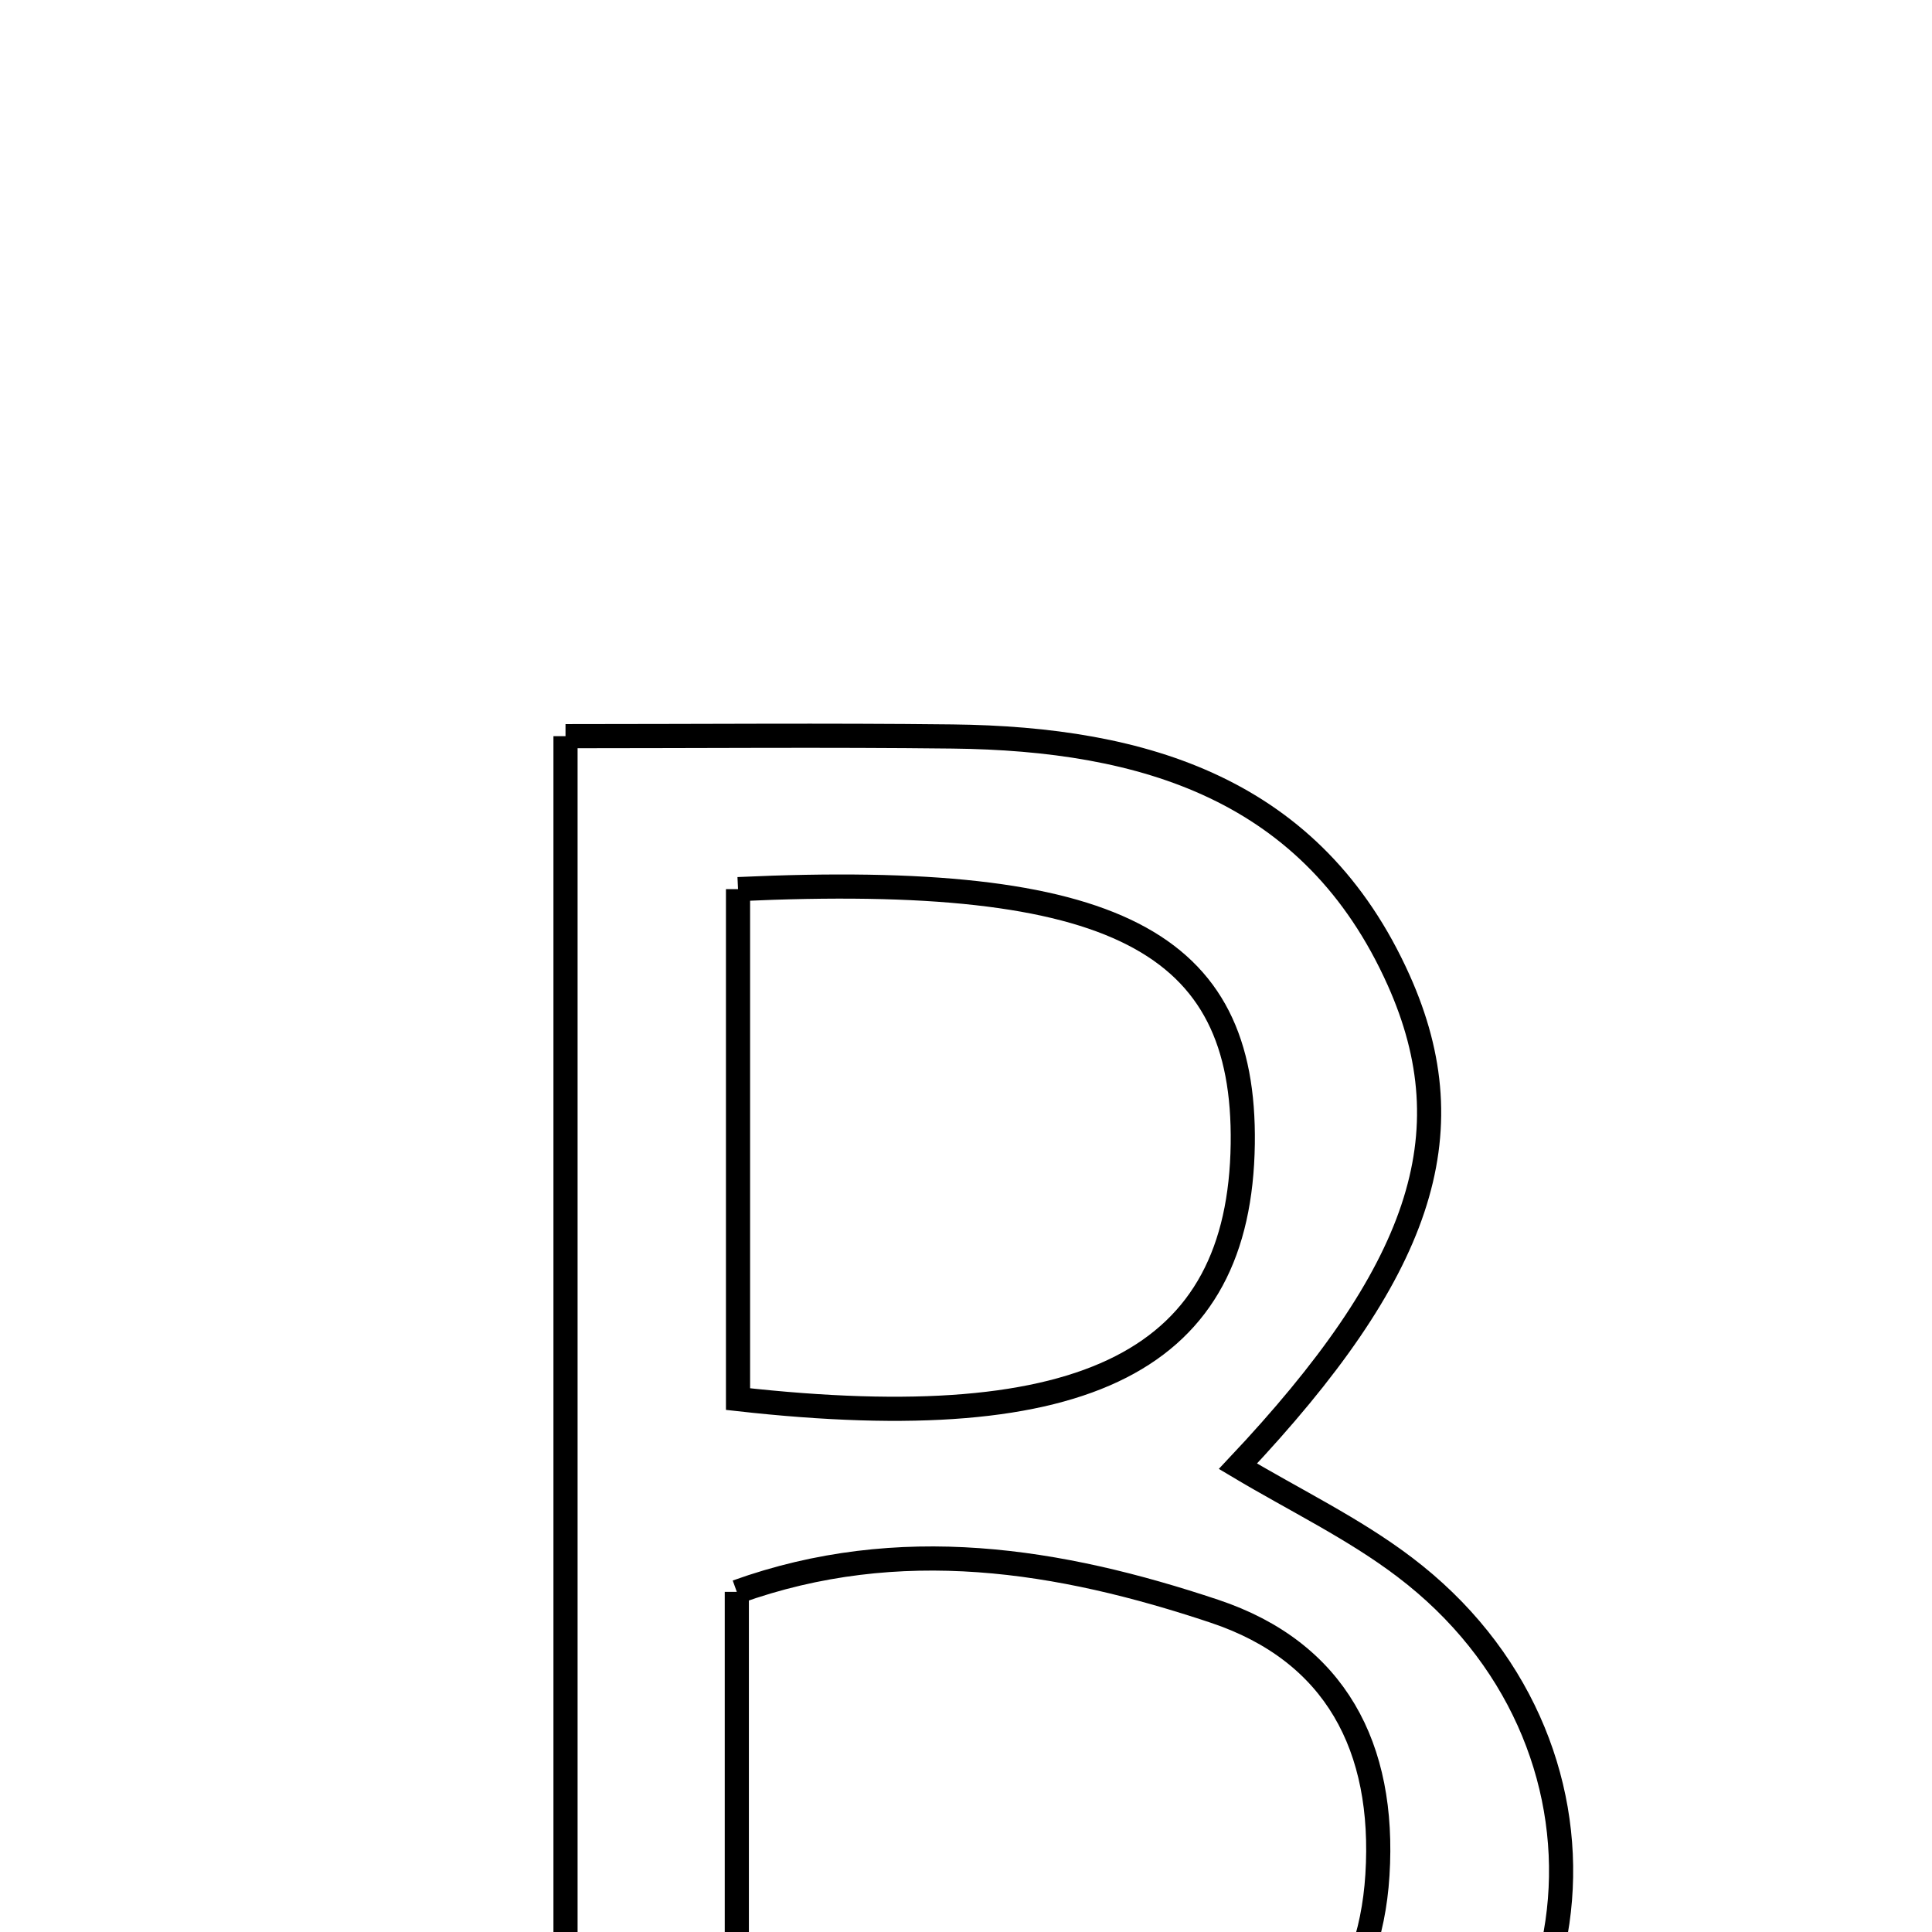 <svg xmlns="http://www.w3.org/2000/svg" viewBox="0.0 0.0 24.0 24.0" height="200px" width="200px"><path fill="none" stroke="black" stroke-width=".3" stroke-opacity="1.0"  filling="0" d="M7.025 9.145 C8.71 9.145 10.272 9.131 11.833 9.149 C14.213 9.176 16.31 9.8 17.375 12.177 C18.237 14.102 17.647 15.806 15.378 18.214 C16.088 18.638 16.816 18.987 17.447 19.466 C20.283 21.614 19.98 25.722 16.79 27.306 C15.657 27.869 14.314 28.155 13.042 28.258 C11.112 28.413 9.159 28.299 7.025 28.299 C7.025 21.734 7.025 15.592 7.025 9.145"></path>
<path fill="none" stroke="black" stroke-width=".3" stroke-opacity="1.0"  filling="0" d="M9.168 11.045 C13.856 10.828 15.472 11.7 15.438 14.209 C15.401 16.883 13.526 17.869 9.168 17.38 C9.168 15.341 9.168 13.278 9.168 11.045"></path>
<path fill="none" stroke="black" stroke-width=".3" stroke-opacity="1.0"  filling="0" d="M9.153 19.775 C11.176 19.048 13.161 19.372 15.088 20.016 C16.59 20.518 17.21 21.704 17.111 23.291 C17.017 24.806 16.169 25.774 14.781 26.031 C13.001 26.36 11.171 26.423 9.153 26.62 C9.153 24.088 9.153 21.994 9.153 19.775"></path></svg>